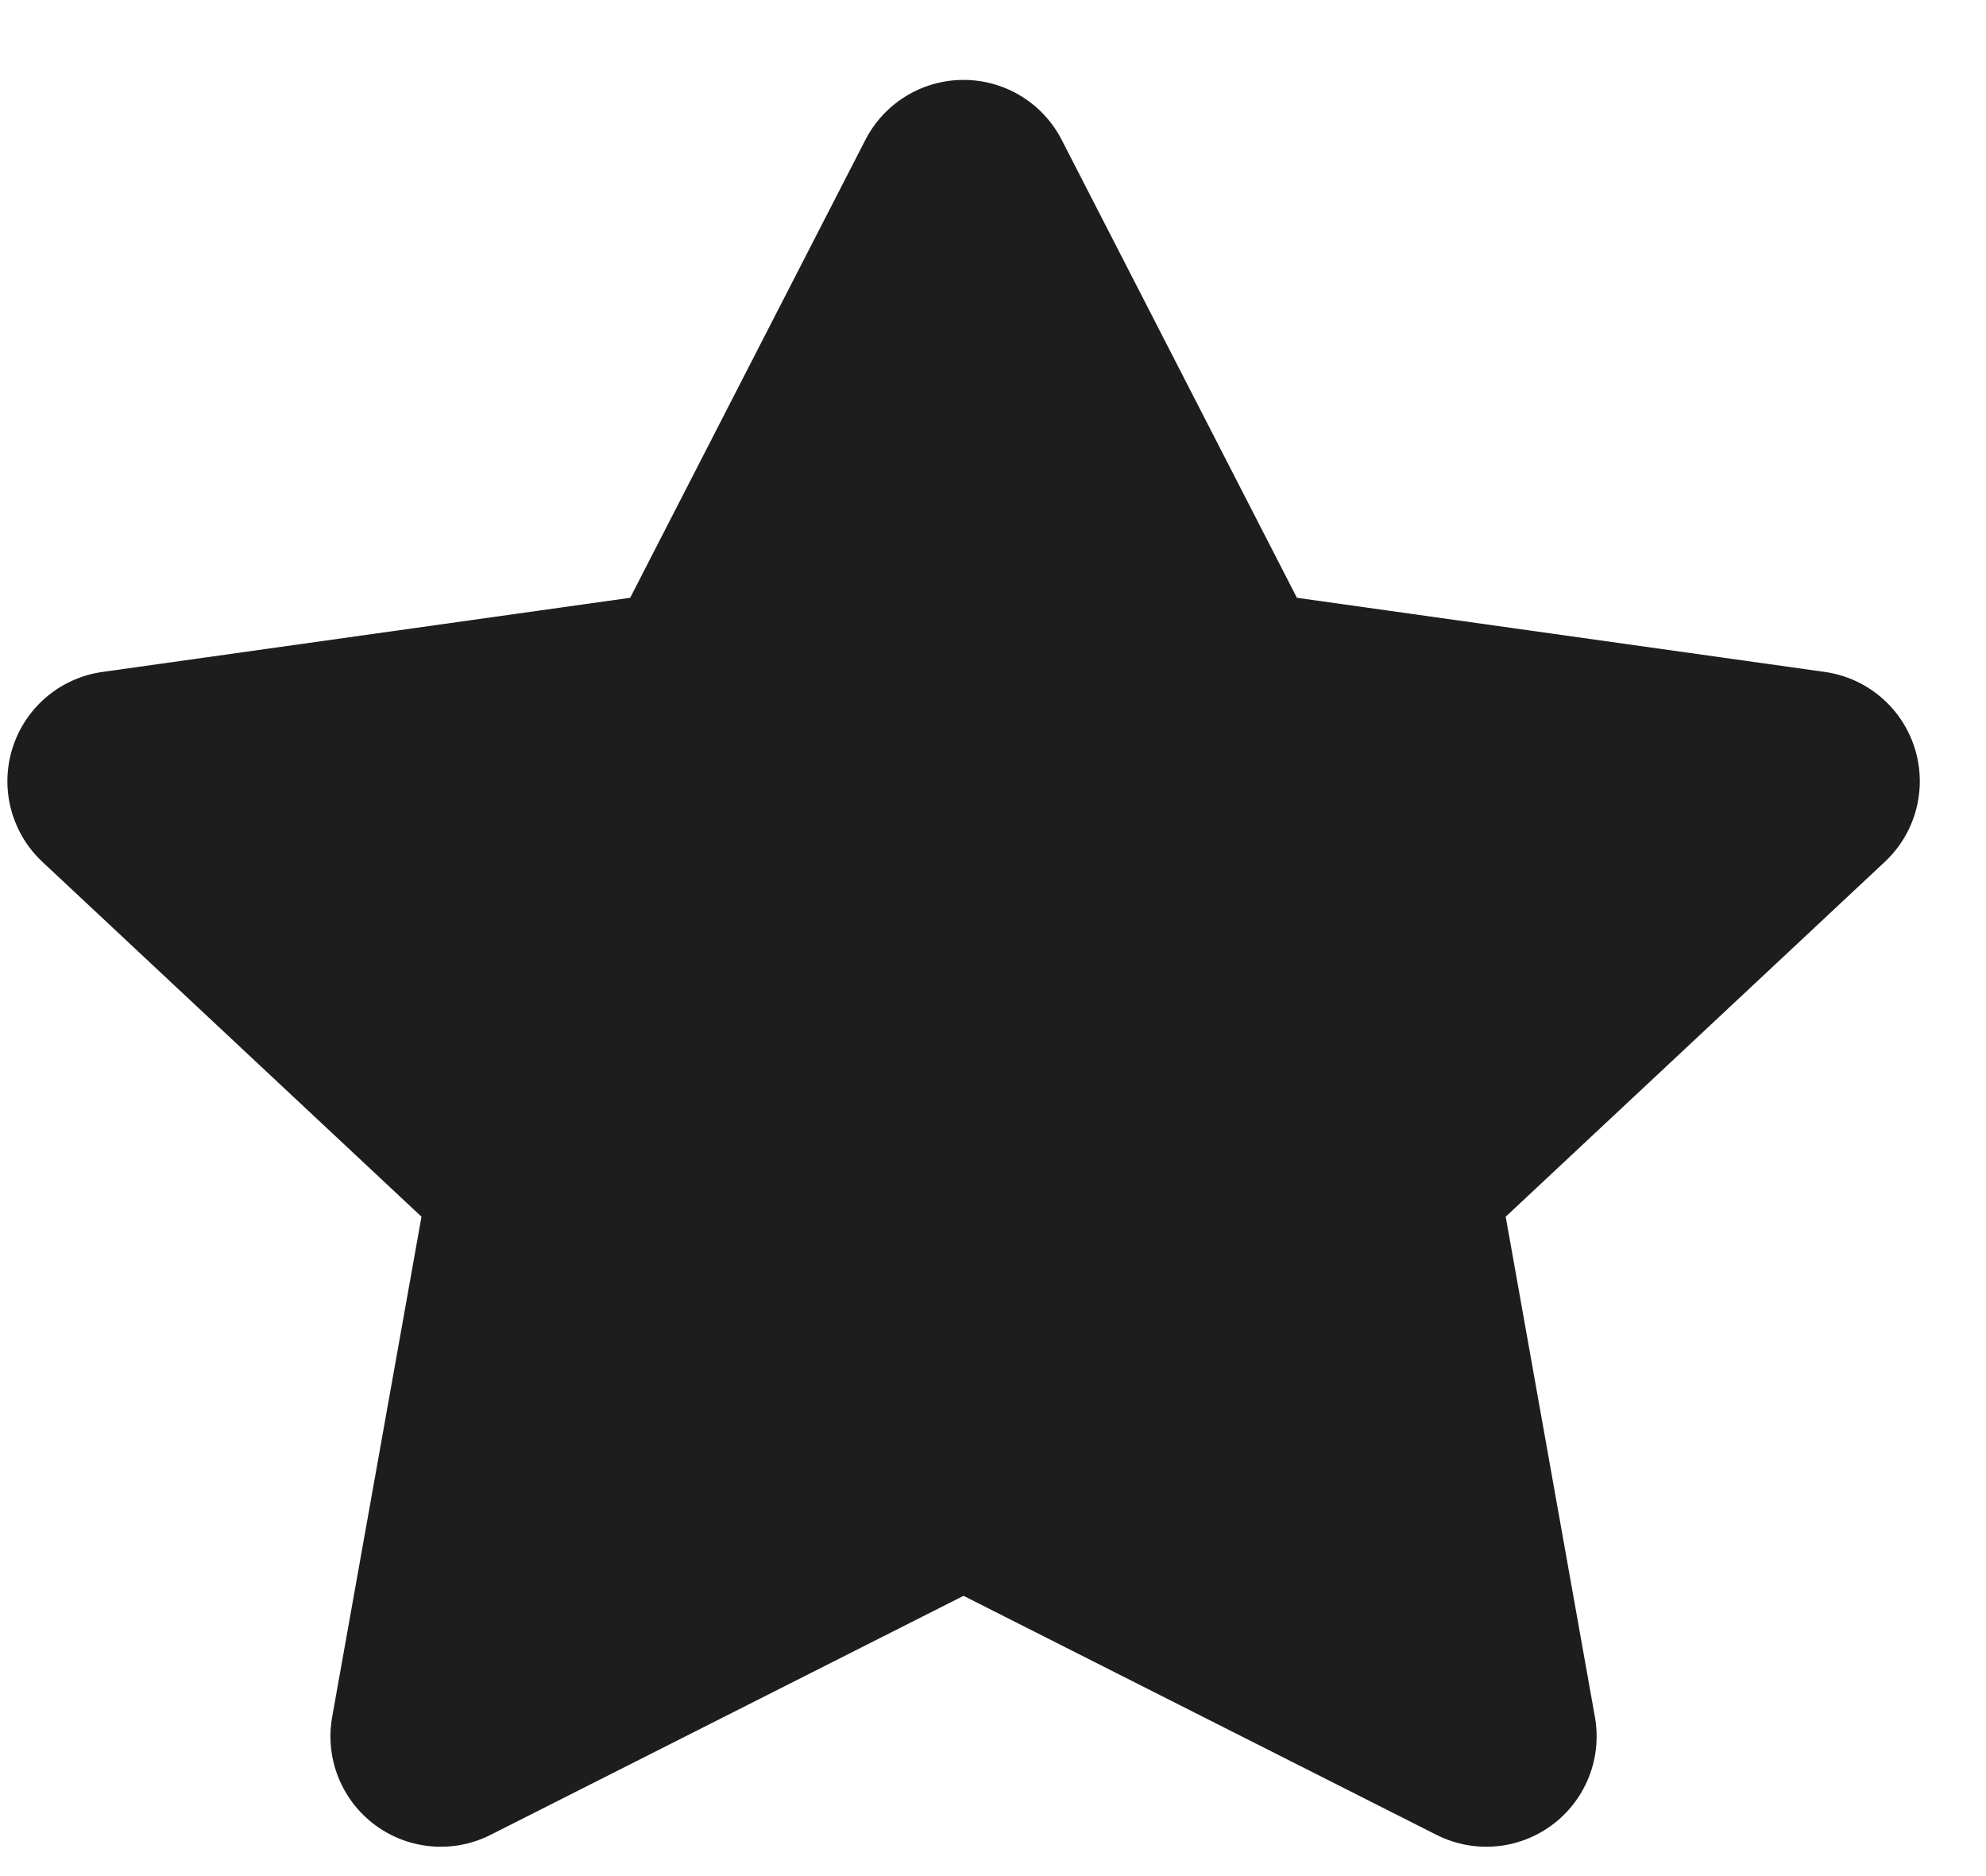 <svg width="18" height="17" viewBox="0 0 18 17" fill="none" xmlns="http://www.w3.org/2000/svg">
<path d="M8.733 1.724L11.102 6.335L16.4 7.079L12.567 10.666L13.471 15.734L8.733 13.34L3.995 15.734L4.9 10.666L1.067 7.079L6.364 6.335L8.733 1.724Z" fill="#1E1D1D" stroke="#1E1D1D" stroke-width="2" stroke-linecap="round" stroke-linejoin="round"/>
</svg>
